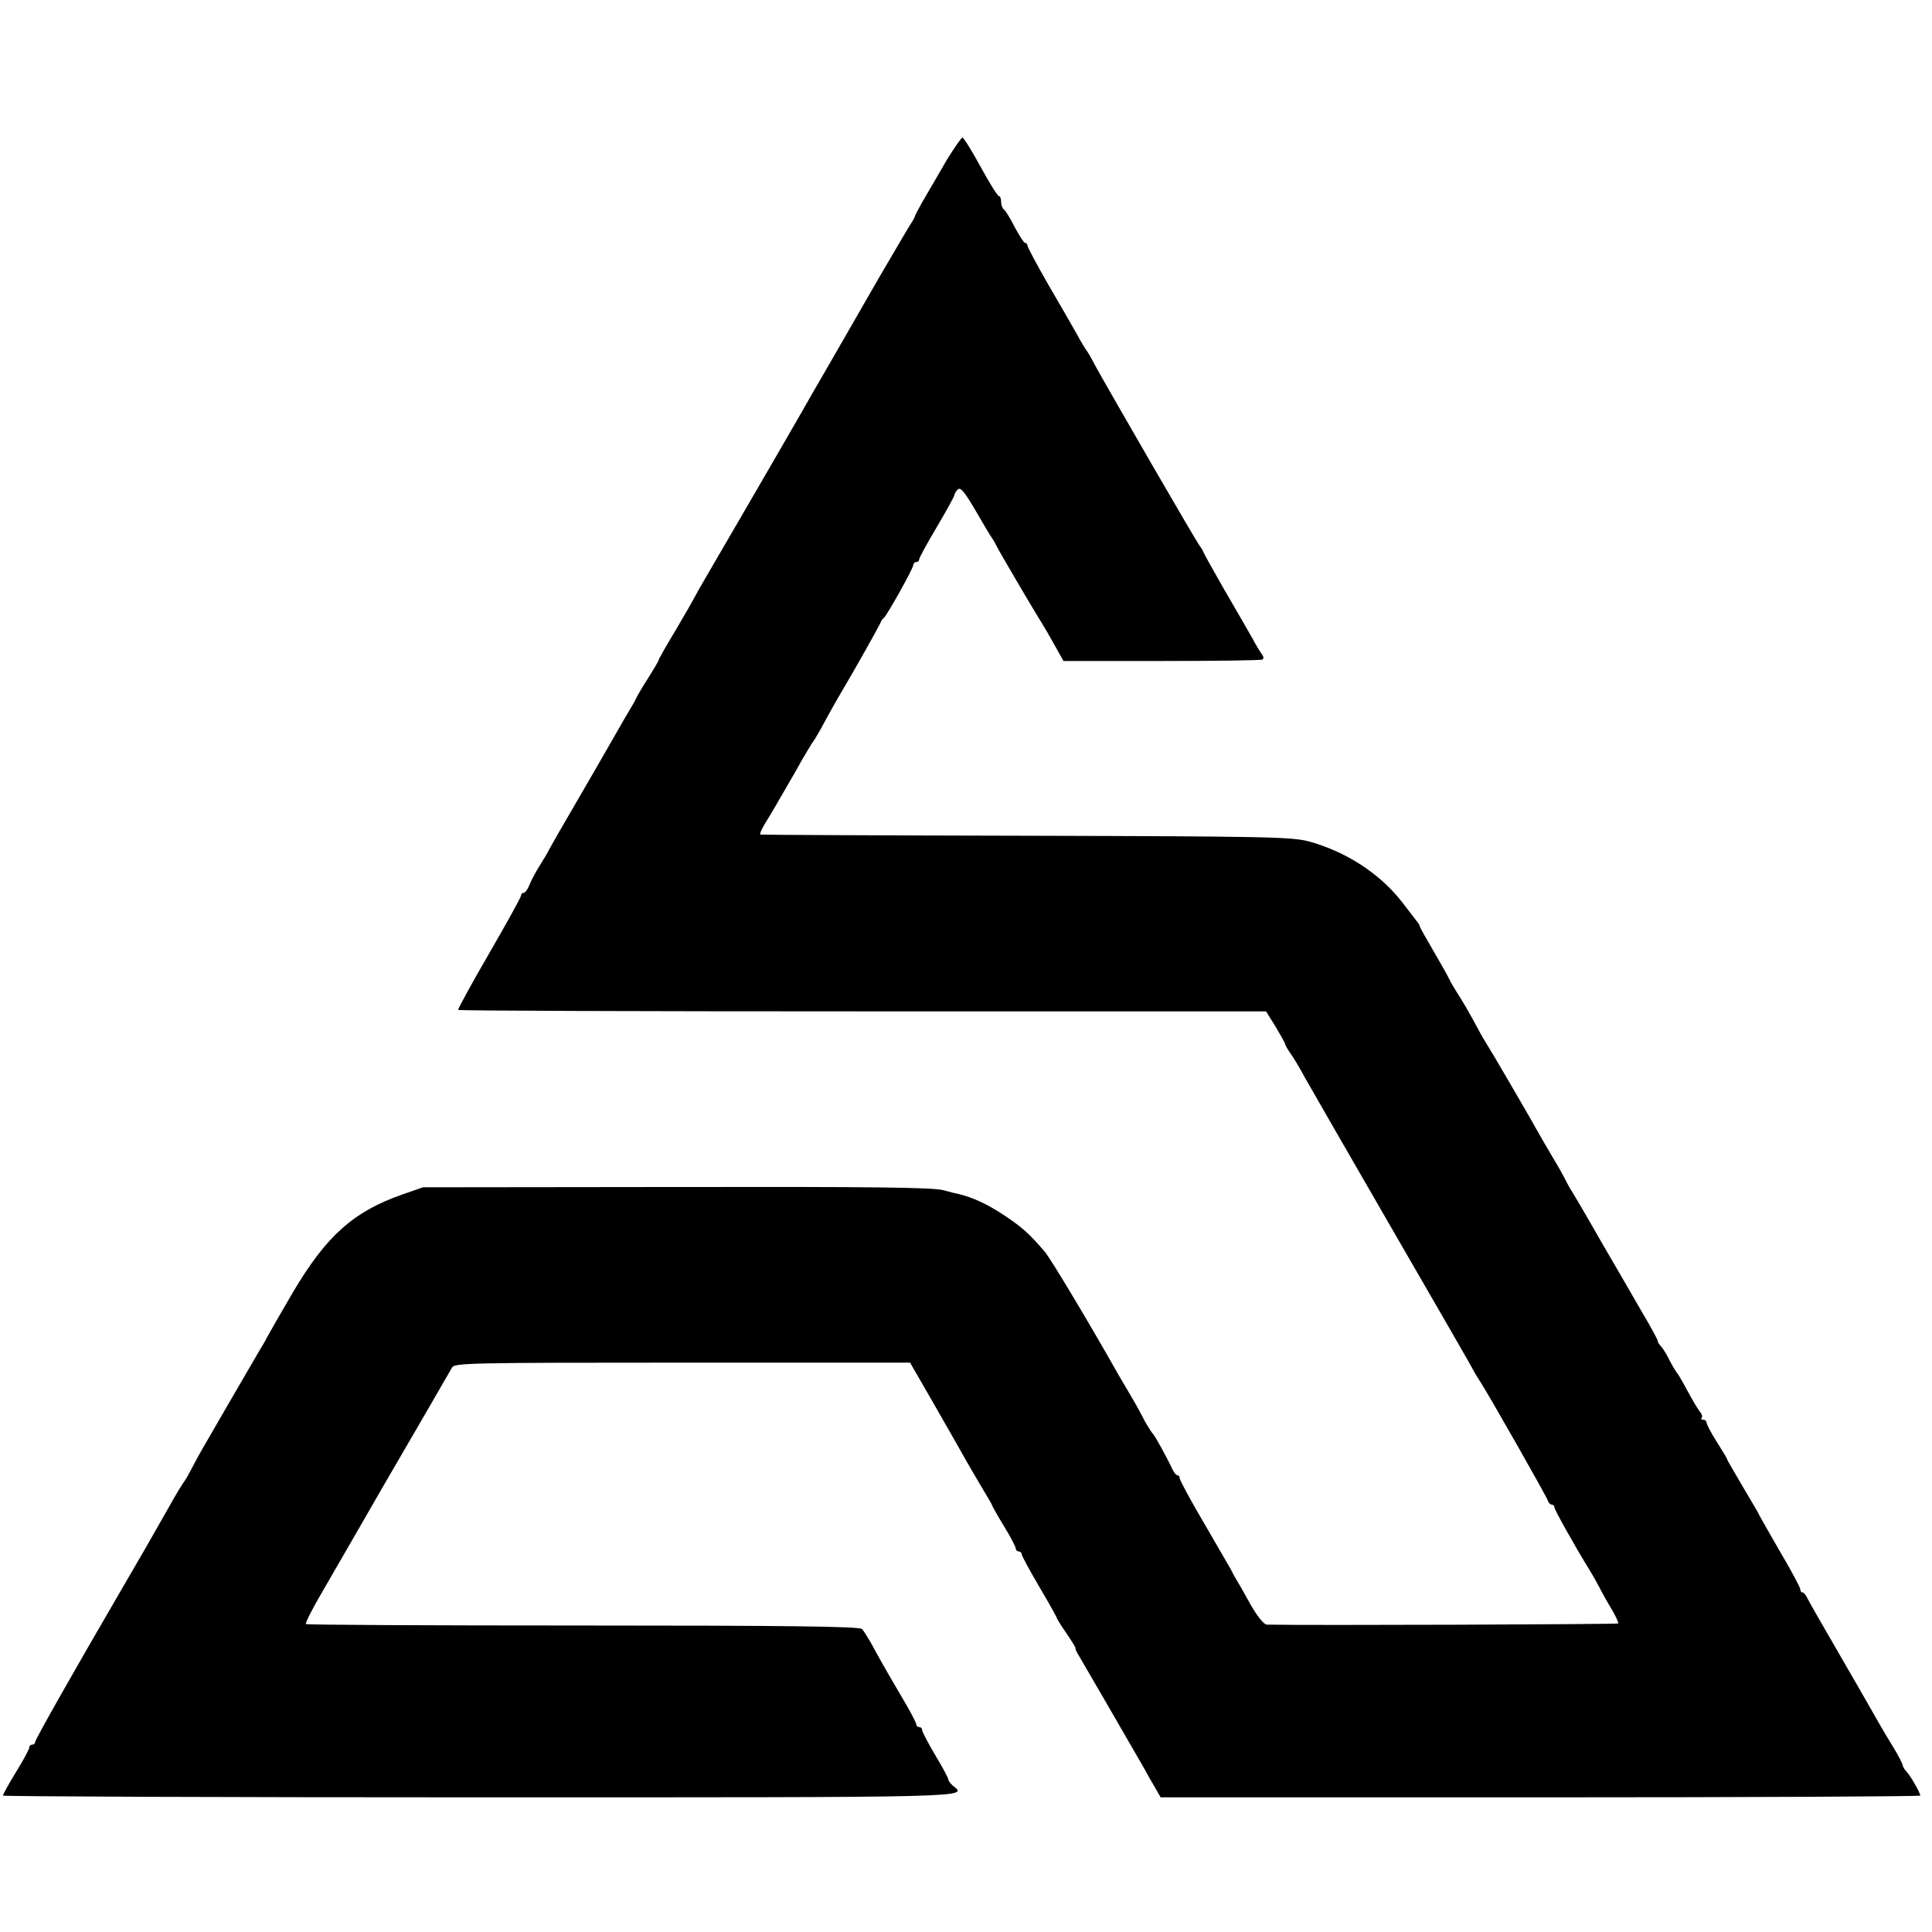 <svg version="1" xmlns="http://www.w3.org/2000/svg" width="880" height="880" viewBox="0 0 660 660"><path d="M323.4 54.7c-2.5 4.3-4.9 8.5-5.4 9.3-.5.8-1.9 3.3-3.2 5.5-1.2 2.2-2.3 4.2-2.3 4.5 0 .3-.8 1.6-1.7 3-.9 1.4-5.6 9.5-10.6 18-4.9 8.5-12.3 21.4-16.5 28.7-4.2 7.2-8.5 14.7-9.5 16.5-4.5 7.9-31.5 54.4-34.1 58.8-1.1 1.9-2.4 4.2-2.8 5-.4.8-3.3 5.9-6.5 11.3-3.2 5.3-5.8 9.9-5.8 10.2 0 .3-1.5 2.8-3.3 5.7-1.9 2.9-3.7 6-4.1 6.8-.4.8-1.2 2.4-1.9 3.5s-3.3 5.6-5.8 10-8.4 14.6-13.1 22.7c-4.7 8-8.8 15.2-9.2 16-.3.7-1.7 3.1-3.1 5.3-1.4 2.2-3 5.2-3.6 6.7-.6 1.6-1.5 2.8-2 2.8s-.9.4-.9.9c0 .6-4.9 9.4-10.9 19.8-6 10.3-10.7 19-10.6 19.3.2.3 62.3.5 138.2.5h137.8l3.3 5.3c1.7 2.9 3.2 5.5 3.2 5.8 0 .3.8 1.8 1.8 3.2 1.1 1.5 3.3 5.2 4.9 8.2 1.7 3 15.2 26.5 30 52.1s27.3 47.2 27.6 48c.4.8 1.5 2.6 2.5 4.1 3.6 5.7 22.7 39.3 23 40.5.2.7.8 1.3 1.3 1.3s.9.4.9.9c0 .8 6.8 13 12.1 21.6 1 1.6 2.5 4.3 3.4 6 .8 1.6 2.7 5 4.1 7.3 1.4 2.4 2.4 4.6 2.2 4.8-.3.3-105.1.7-120 .4-1 0-3.2-2.7-5.5-6.7-2.1-3.8-4.3-7.7-5-8.8-.7-1.1-1.5-2.7-1.9-3.5-.4-.7-4.5-7.8-9.1-15.7-4.6-7.8-8.3-14.7-8.3-15.3 0-.5-.3-1-.7-1-.5 0-1.3-1-1.9-2.3-1.5-3.3-5.8-11.1-6.4-11.7-.7-.7-2.9-4.3-3.7-6-.4-.8-2-3.8-3.6-6.5-1.7-2.8-3.7-6.4-4.7-8-10.5-18.6-23.2-39.7-25.1-41.9-5.2-6.1-7.7-8.3-13.5-12.2-5.8-3.9-10.9-6.3-15.9-7.5-.2 0-2.6-.6-5.2-1.3-3.7-1-24.8-1.2-91.3-1.1l-86.5.1-7.2 2.5c-16.7 5.9-25.8 14.1-37.2 33.3-4.2 7.2-8 13.8-8.4 14.6-.4.8-1.6 3-2.8 4.9-1.1 1.9-5.4 9.3-9.6 16.5-4.2 7.2-8.6 14.9-9.9 17.1-1.3 2.2-3.1 5.6-4.1 7.5-1 1.9-2 3.7-2.3 4-.3.3-2.8 4.3-5.4 9-7.1 12.5-8.1 14.3-16.1 28C24.2 572.7 12 594.3 12 595.1c0 .5-.4.9-1 .9-.5 0-1 .4-1 1 0 .5-2 4.3-4.5 8.3C3 609.4 1 613 1 613.4c0 .3 73.4.6 163 .6 171.2 0 166.5.1 161.5-4-.8-.7-1.5-1.6-1.5-2 0-.5-2-4.3-4.5-8.4-2.5-4.2-4.5-8.1-4.5-8.6 0-.6-.4-1-1-1-.5 0-1-.4-1-1 0-.5-2.2-4.7-4.9-9.2-5.4-9.2-7.9-13.6-10.7-18.8-1.1-1.9-2.4-3.9-2.9-4.5-.8-.9-26.1-1.2-95.3-1.2-51.8 0-94.5-.2-94.7-.5-.3-.3 2.4-5.6 6-11.7 3.6-6.2 7.6-13.1 8.9-15.4 3-5.3 18.8-32.6 27.5-47.5 3.6-6.2 7-12.1 7.5-13 .8-1.6 6.2-1.7 78.7-1.7h77.8l8.3 14.4c4.6 8 9.6 16.8 11.1 19.5 1.6 2.8 4.2 7.2 5.8 9.9 1.6 2.6 2.9 4.9 2.9 5.1 0 .2 1.8 3.4 4 7s4 7 4 7.6c0 .5.5 1 1 1 .6 0 1 .4 1 .9s2.7 5.5 6 11.1 6 10.4 6 10.7c0 .2 1.4 2.5 3.2 5.1 1.8 2.6 3.2 4.9 3.2 5.2-.1.3.4 1.4 1.1 2.5 1.1 1.8 17 29.3 22.3 38.5 1 1.9 2.8 5 3.8 6.7l1.9 3.3h129.8c71.3 0 129.7-.3 129.7-.6 0-.9-3.3-6.7-4.7-8.2-.7-.7-1.3-1.7-1.3-2.2 0-.4-1.7-3.7-3.8-7.1-2.2-3.5-5-8.4-6.4-10.9-1.4-2.5-6.7-11.7-11.8-20.5-5.1-8.8-9.8-17-10.4-18.2-.6-1.3-1.4-2.3-1.8-2.3-.5 0-.8-.5-.8-1.1 0-.6-3.1-6.4-7-13-3.8-6.6-7-12.2-7-12.3 0-.2-2.5-4.5-5.5-9.5-3-5.1-5.5-9.4-5.5-9.6 0-.3-1.6-2.9-3.5-5.9-1.9-3-3.5-6-3.5-6.6 0-.5-.5-1-1.2-1-.6 0-.8-.3-.5-.7.4-.3.1-1.3-.7-2.2-.7-.9-2.6-4.1-4.2-7.1s-3.2-5.7-3.5-6c-.3-.3-1.4-2.1-2.4-4-.9-1.9-2.3-4.2-3-5-.8-.8-1.3-1.7-1.2-2 0-.3-2.4-4.8-5.5-10-3-5.2-9.4-16.3-14.2-24.5-4.7-8.3-9.1-15.7-9.6-16.5-.6-.8-1.7-2.9-2.5-4.5-.9-1.7-2.4-4.4-3.4-6-1-1.7-2.8-4.8-4.1-7-4.4-7.9-17.3-30-18.9-32.5-.9-1.4-2.2-3.6-2.9-5-3.5-6.5-5.4-9.7-7.2-12.5-1.1-1.7-2.4-3.9-2.9-5s-3-5.5-5.5-9.8c-2.5-4.3-4.6-8-4.6-8.3 0-.3-.4-1-1-1.7-.5-.7-2.8-3.6-5-6.5-7.6-9.8-19.2-17.3-32-20.8-5.9-1.5-14.5-1.7-96.5-1.9-49.5-.1-90.3-.3-90.7-.4-.4 0 .3-1.7 1.5-3.7 2.7-4.4 2.8-4.6 10.2-17.4 3.2-5.8 6.2-10.7 6.5-11 .3-.3 1.3-2.1 2.4-4 2.4-4.5 5.6-10.2 8.1-14.4 3.3-5.5 12-21 12.4-22.1.2-.6.7-1.2 1.1-1.5 1-.8 10-16.8 10-18 0-.5.5-1 1-1 .6 0 1-.4 1-.9s2.7-5.5 6-11c3.3-5.6 6-10.5 6-10.9 0-.4.5-1.3 1.2-2 .9-.9 2.3.8 6 7.1 2.6 4.5 5.2 8.9 5.8 9.7.6.8 1.3 2.2 1.7 3 .6 1.3 12.8 22.1 15.3 26 .5.8 2.4 4 4.1 7.1l3.2 5.7h33.6c18.5 0 34-.2 34.4-.5.4-.3.4-1-.1-1.6-.5-.7-2.1-3.2-3.4-5.7-1.4-2.5-5.8-10.1-9.7-16.8-3.9-6.8-7.1-12.6-7.1-12.8 0-.3-.5-1-1-1.7-1.1-1.2-31.1-53.2-35.8-61.7-1.3-2.5-2.7-5-3.2-5.5-.4-.6-1.9-3-3.2-5.5-1.4-2.5-5.8-10.1-9.7-16.8-3.9-6.8-7.1-12.8-7.1-13.3s-.4-.9-.8-.9-2-2.5-3.6-5.5c-1.5-3-3.2-5.7-3.7-6-.5-.4-.9-1.5-.9-2.6 0-1-.3-1.9-.7-1.9-.5 0-3.3-4.5-6.3-10s-5.8-10-6.2-10c-.4 0-2.8 3.5-5.4 7.7z"/></svg>